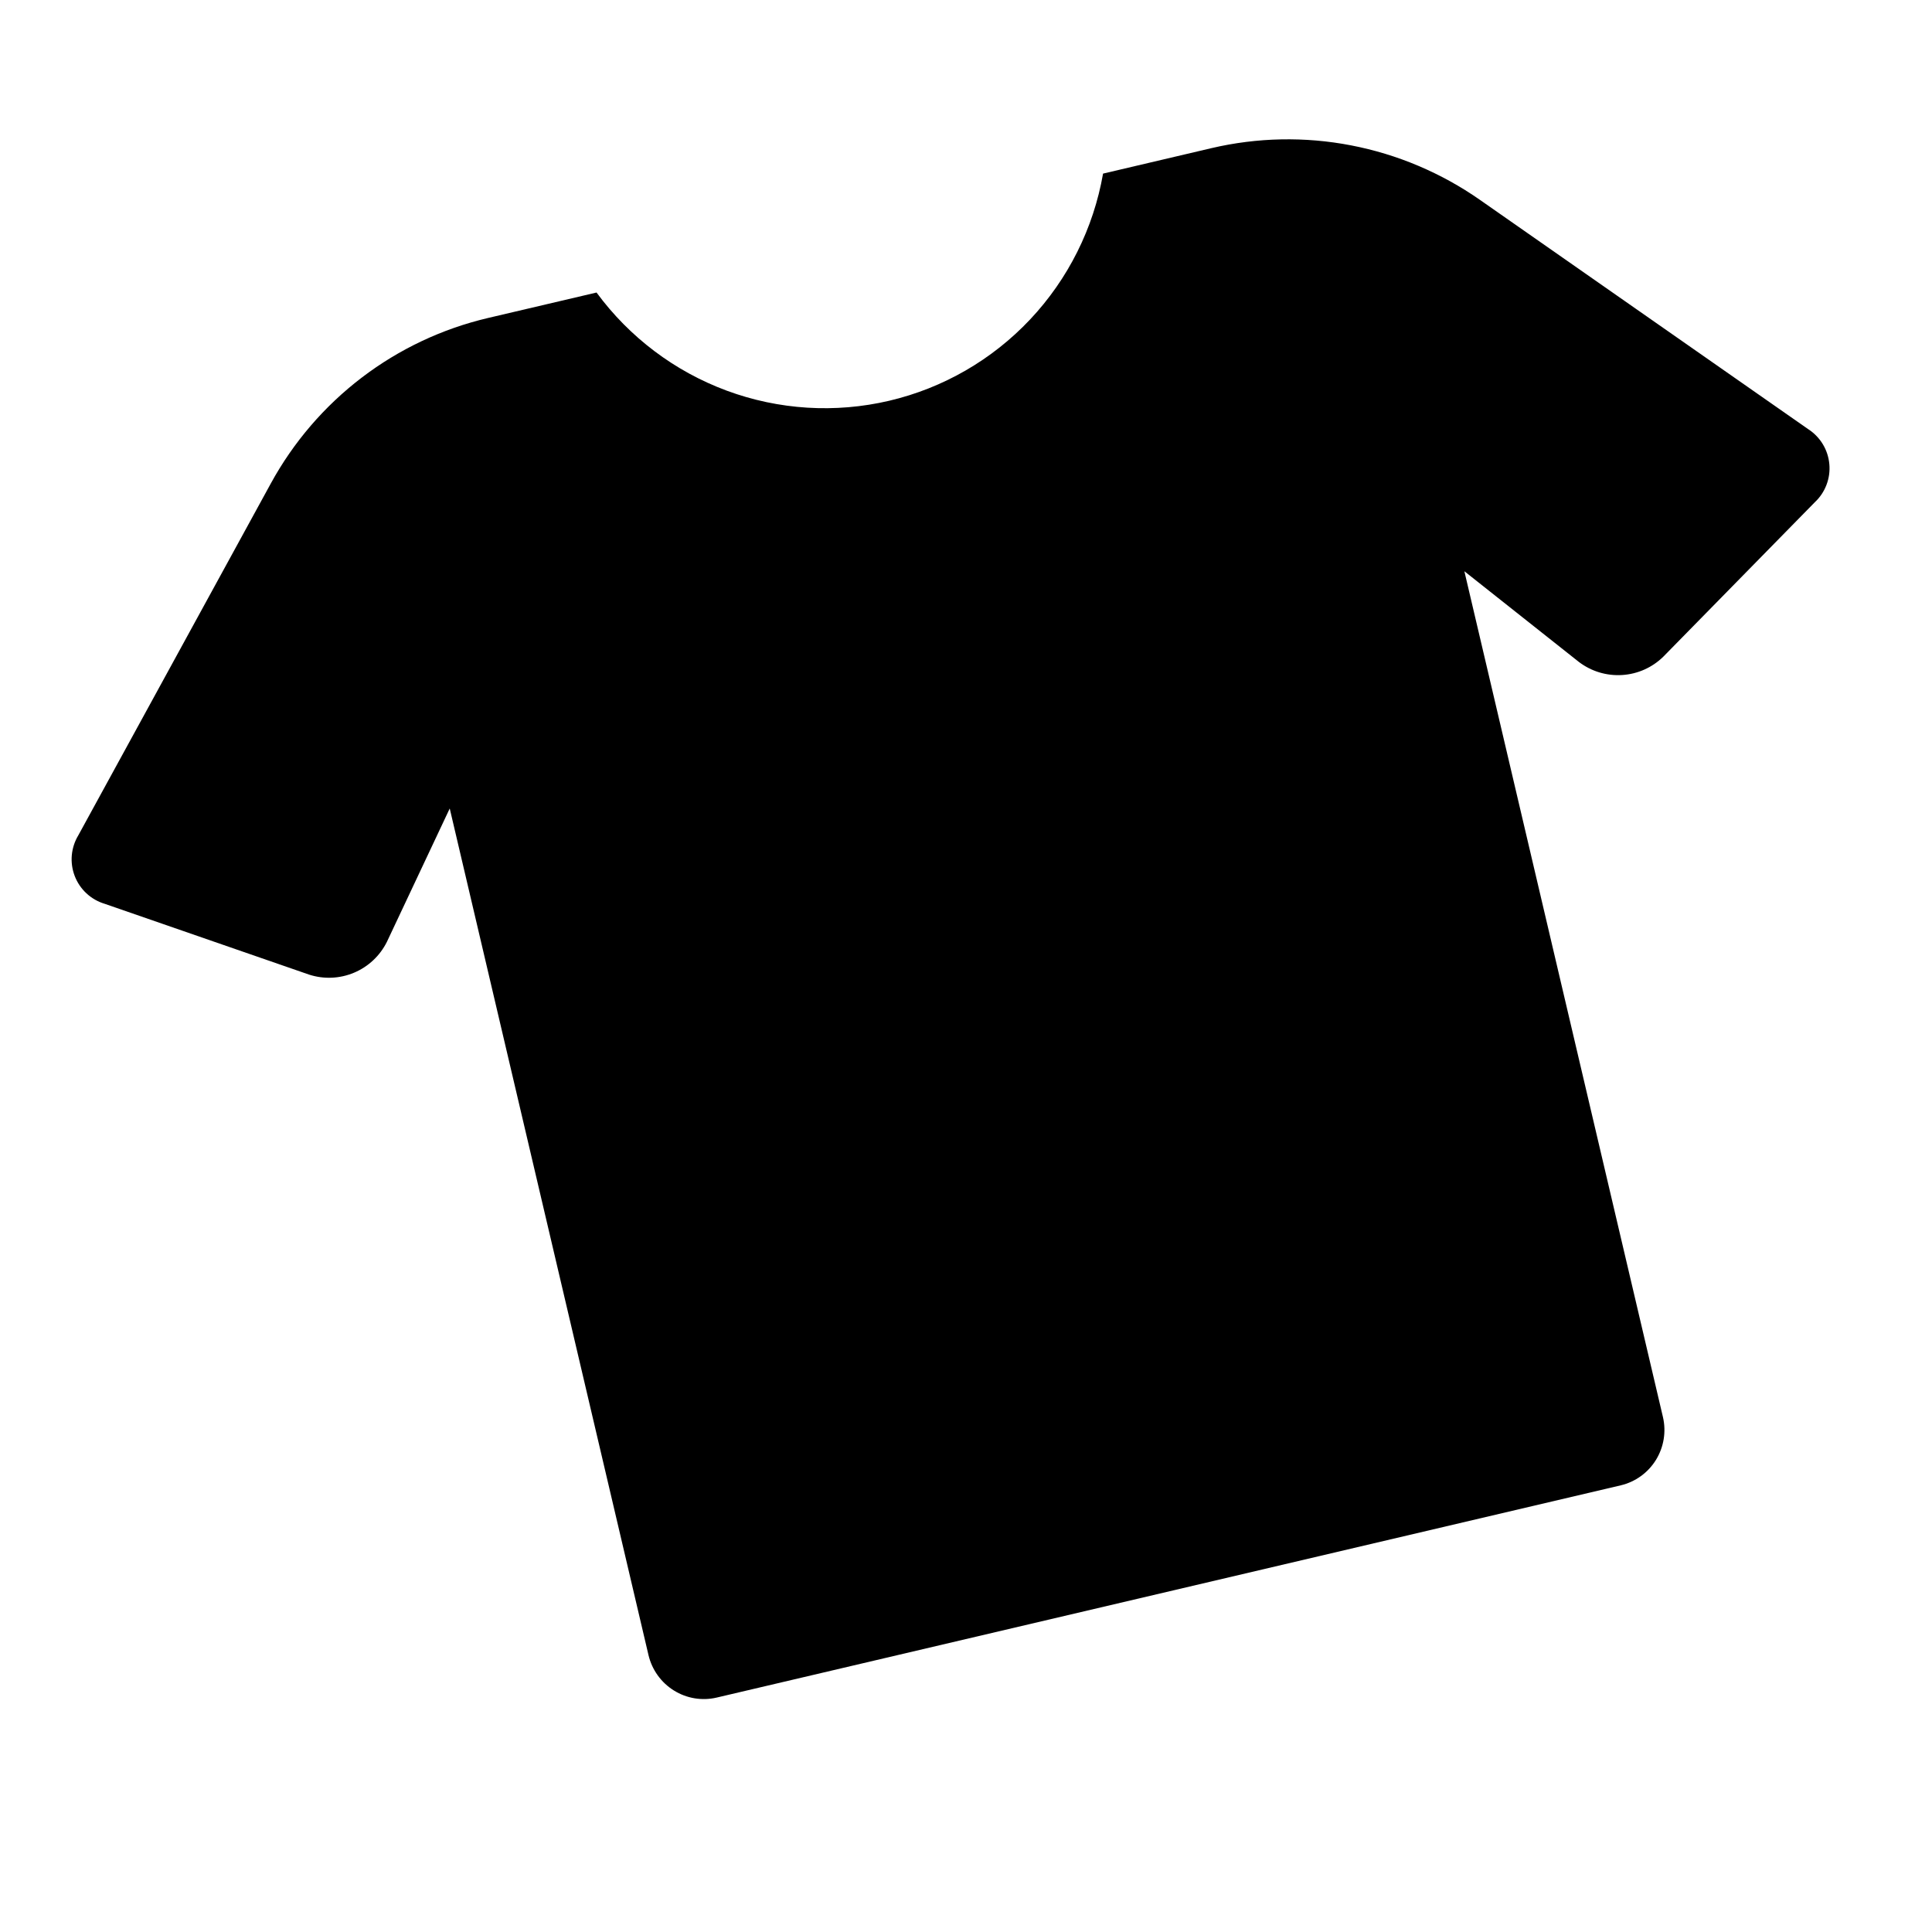 <svg width="90" height="90" viewBox="0 0 90 90" fill="none" xmlns="http://www.w3.org/2000/svg">
<g clip-path="url(#clip0_121_73)">
<path d="M84.541 23.396L77.48 30.594C76.964 31.099 76.284 31.401 75.564 31.445C74.845 31.491 74.132 31.276 73.556 30.84L68.216 26.611L77.466 66.01C77.625 66.694 77.508 67.412 77.14 68.009C76.772 68.605 76.183 69.03 75.503 69.192L33.384 79.08C32.703 79.239 31.986 79.12 31.392 78.749C30.797 78.379 30.372 77.787 30.21 77.104L20.95 37.662L18.022 43.878C17.7 44.523 17.158 45.032 16.495 45.311C15.832 45.591 15.09 45.624 14.404 45.403L4.872 42.101C4.557 42.006 4.268 41.84 4.026 41.615C3.785 41.391 3.598 41.114 3.48 40.806C3.362 40.498 3.316 40.167 3.345 39.838C3.375 39.51 3.479 39.192 3.649 38.911L12.611 22.53C13.664 20.602 15.109 18.919 16.853 17.589C18.597 16.26 20.6 15.314 22.734 14.813L27.789 13.627C29.323 15.713 31.432 17.302 33.855 18.199C36.278 19.095 38.909 19.258 41.421 18.669C43.933 18.079 46.216 16.762 47.987 14.881C49.758 13 50.939 10.638 51.385 8.087L56.434 6.901C58.569 6.401 60.786 6.356 62.94 6.772C65.094 7.187 67.139 8.052 68.94 9.31L84.226 19.987C84.504 20.165 84.738 20.404 84.91 20.686C85.082 20.968 85.187 21.286 85.217 21.616C85.248 21.945 85.203 22.276 85.085 22.585C84.968 22.894 84.782 23.171 84.541 23.396Z" fill="black"/>
</g>
<defs>
<clipPath id="clip0_121_73">
<rect width="90" height="90" fill="white"/>
</clipPath>
</defs>
</svg>

